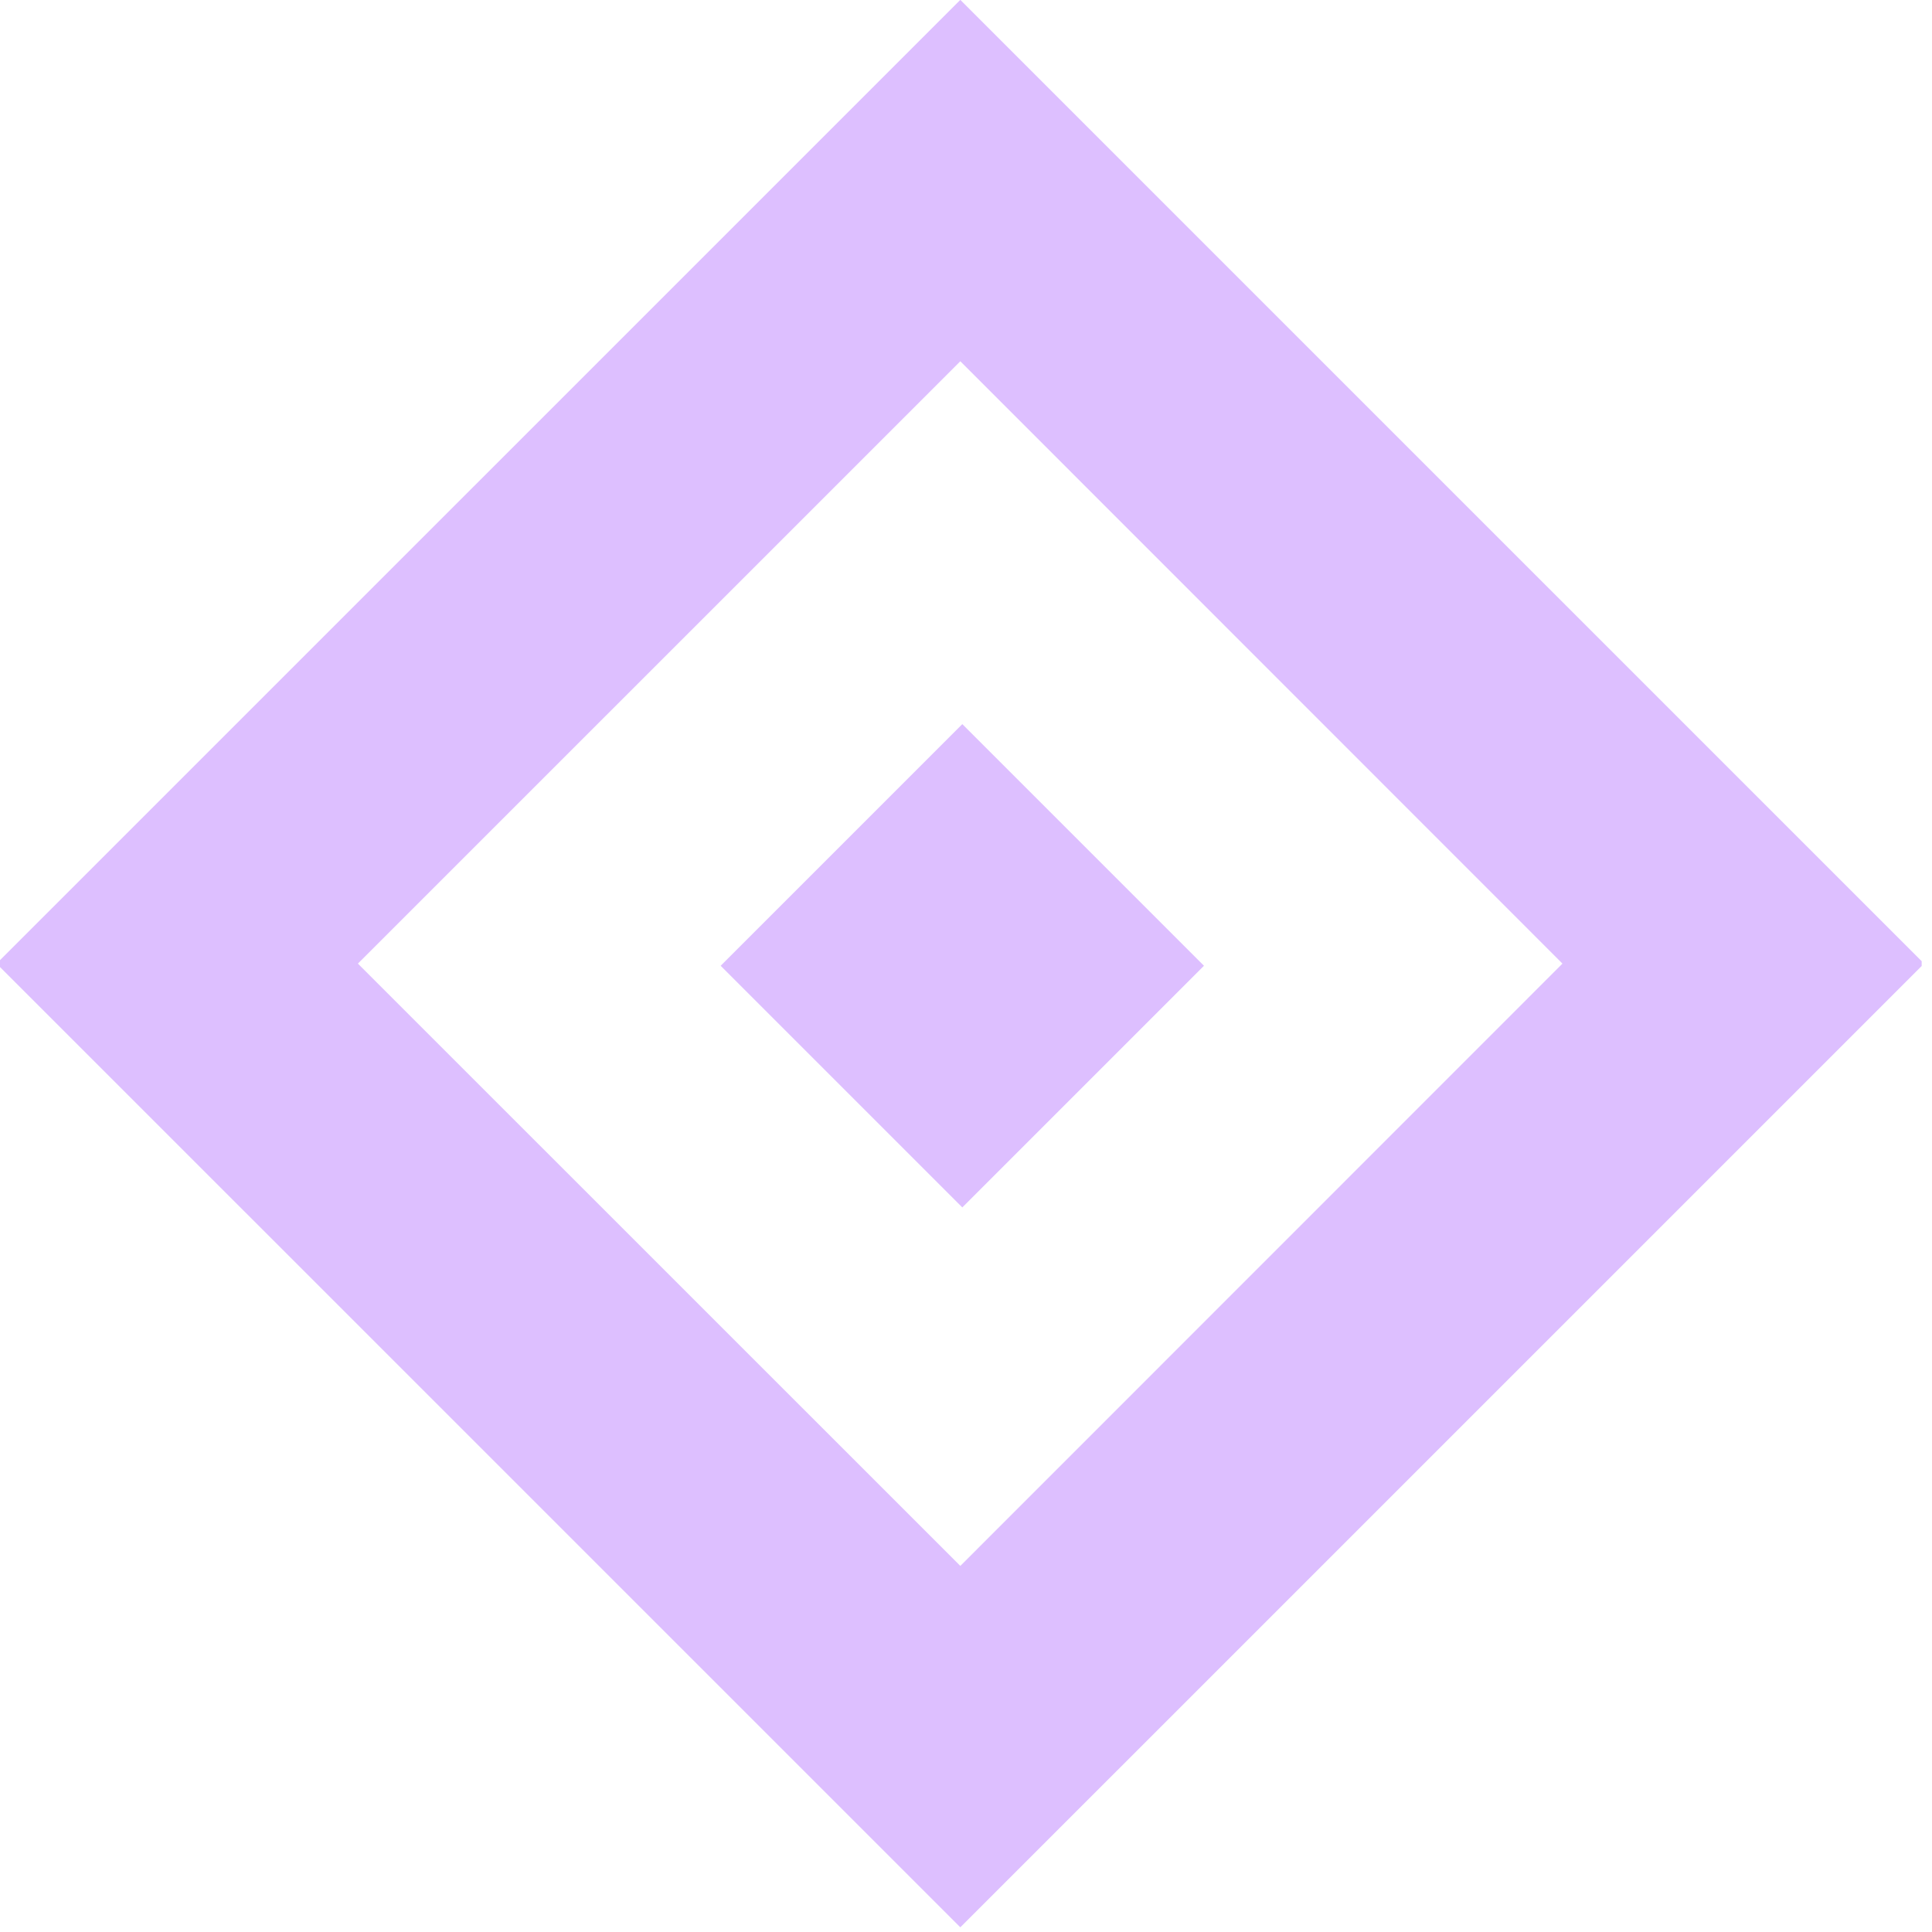 <?xml version="1.0" encoding="UTF-8" standalone="no"?>
<!DOCTYPE svg PUBLIC "-//W3C//DTD SVG 1.1//EN" "http://www.w3.org/Graphics/SVG/1.1/DTD/svg11.dtd">
<svg width="100%" height="100%" viewBox="0 0 68 68" version="1.1" xmlns="http://www.w3.org/2000/svg" xmlns:xlink="http://www.w3.org/1999/xlink" xml:space="preserve" xmlns:serif="http://www.serif.com/" style="fill-rule:evenodd;clip-rule:evenodd;stroke-linejoin:round;stroke-miterlimit:2;">
    <g transform="matrix(1,0,0,1,-1929.23,-235.593)">
        <g id="fireA" transform="matrix(0.148,0,0,0.148,2266.14,249.31)">
            <rect x="-2277.78" y="-92.74" width="458.365" height="458.365" style="fill:none;"/>
            <clipPath id="_clip1">
                <rect x="-2277.78" y="-92.74" width="458.365" height="458.365"/>
            </clipPath>
            <g clip-path="url(#_clip1)">
                <g transform="matrix(6.761,0,0,6.761,-31626.4,-1728.01)">
                    <g transform="matrix(1,0,0,1,2277.73,148.652)">
                        <path d="M2097.12,93.22L2063.22,127.119L2097.12,161.017L2131.02,127.119L2097.12,93.22ZM2097.12,105.932L2075.93,127.119L2097.12,148.305L2118.3,127.119L2097.12,105.932Z" style="fill:rgb(221,191,255);"/>
                    </g>
                    <g transform="matrix(0.085,0,0,0.085,4349.42,250.347)">
                        <path d="M300,200L200,300L300,400L400,300L300,200Z" style="fill:rgb(221,191,255);"/>
                    </g>
                </g>
            </g>
        </g>
    </g>
</svg>
